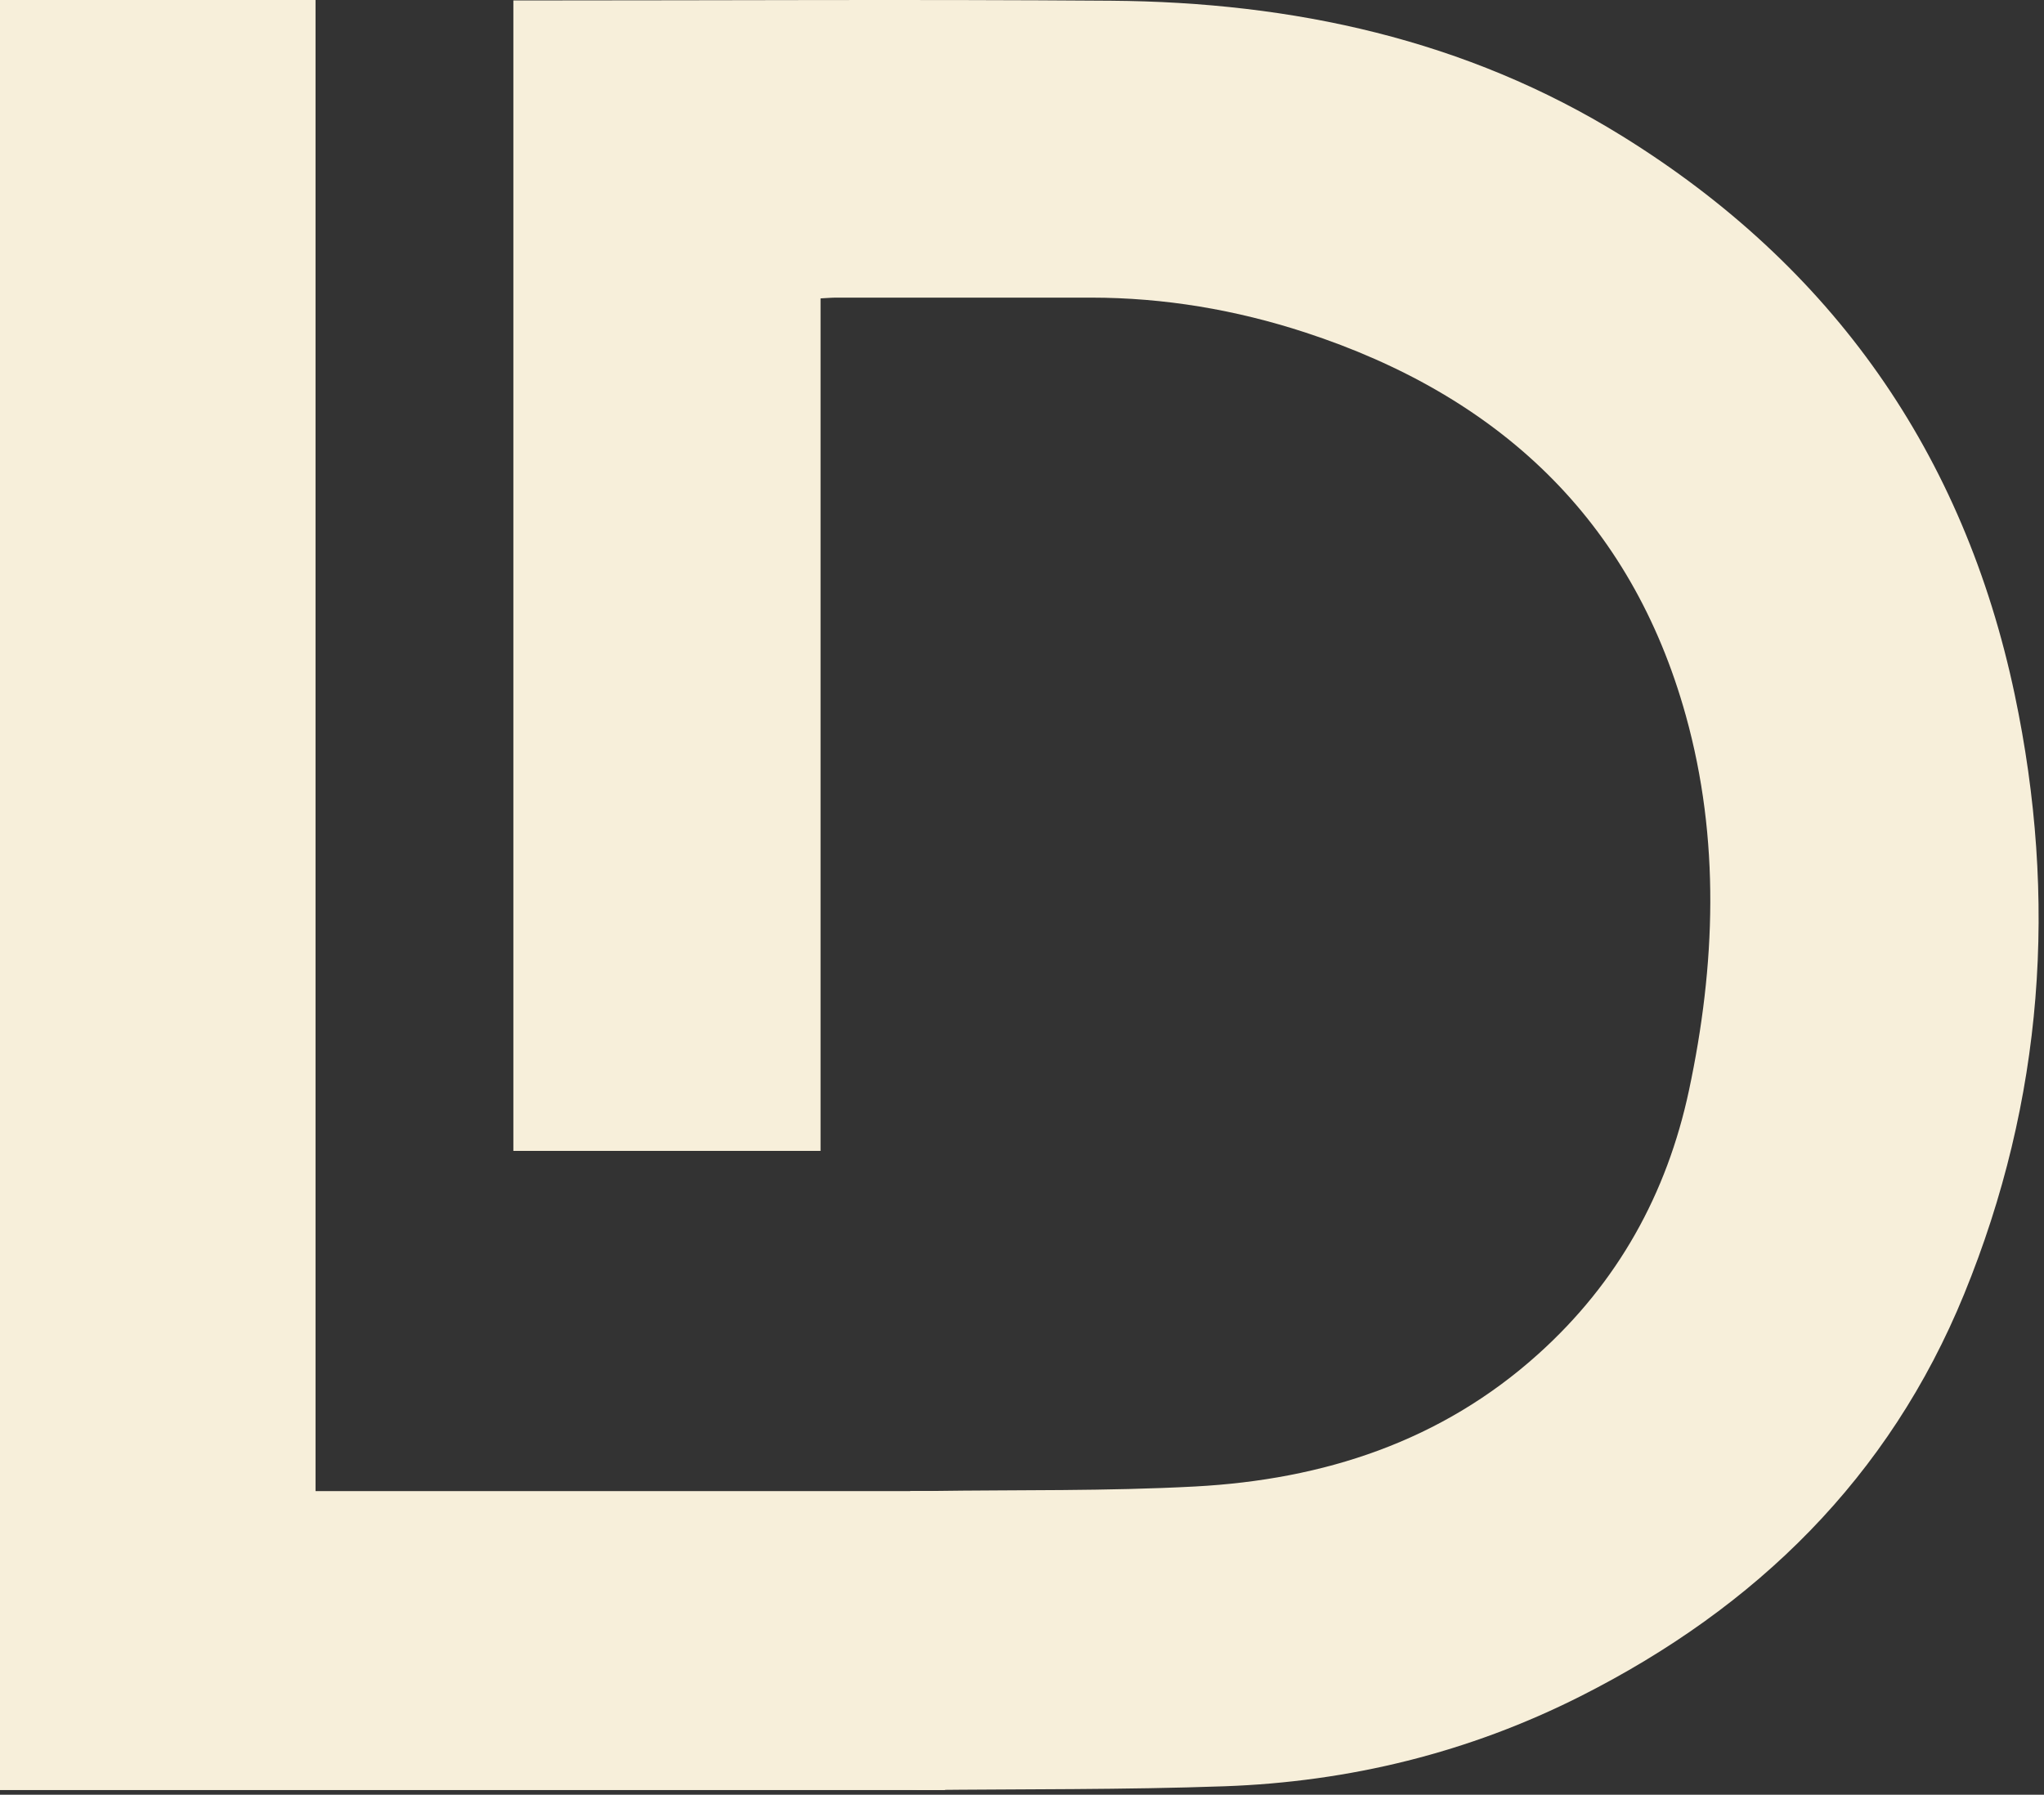 <svg width="115" height="101" viewBox="0 0 115 101" fill="none" xmlns="http://www.w3.org/2000/svg">
<rect x="0" y="0" width="115" height="101" fill="#333333" stroke="none"/>
<path d="M51.212 100.698V83.908C51.585 83.908 51.943 83.912 52.302 83.908C57.281 83.837 62.267 83.92 67.237 83.654C74.461 83.268 81.081 81.126 86.556 76.191C91.018 72.171 93.785 67.185 95.025 61.363C96.526 54.322 96.784 47.227 94.847 40.265C91.77 29.205 84.284 22.257 73.435 18.709C69.528 17.432 65.509 16.751 61.385 16.749C56.608 16.747 51.831 16.747 47.053 16.749C46.789 16.749 46.523 16.774 46.167 16.792V64.767H28.883V0.025C29.204 0.025 29.53 0.025 29.853 0.025C40.739 0.025 51.624 -0.04 62.507 0.041C72.733 0.116 82.475 2.214 91.256 7.651C103.118 14.997 110.491 25.529 113.352 39.087C115.778 50.591 114.978 61.891 110.506 72.829C106.292 83.138 98.826 90.456 88.926 95.456C82.633 98.634 75.921 100.275 68.894 100.525C63.236 100.726 57.57 100.677 51.908 100.738C51.708 100.74 51.509 100.716 51.21 100.698H51.212Z" fill="#F7EFDA"/>
<path d="M0 0H17.753V83.914H53.168V100.738H0V0Z" fill="#F7EFDA"/>
</svg>
